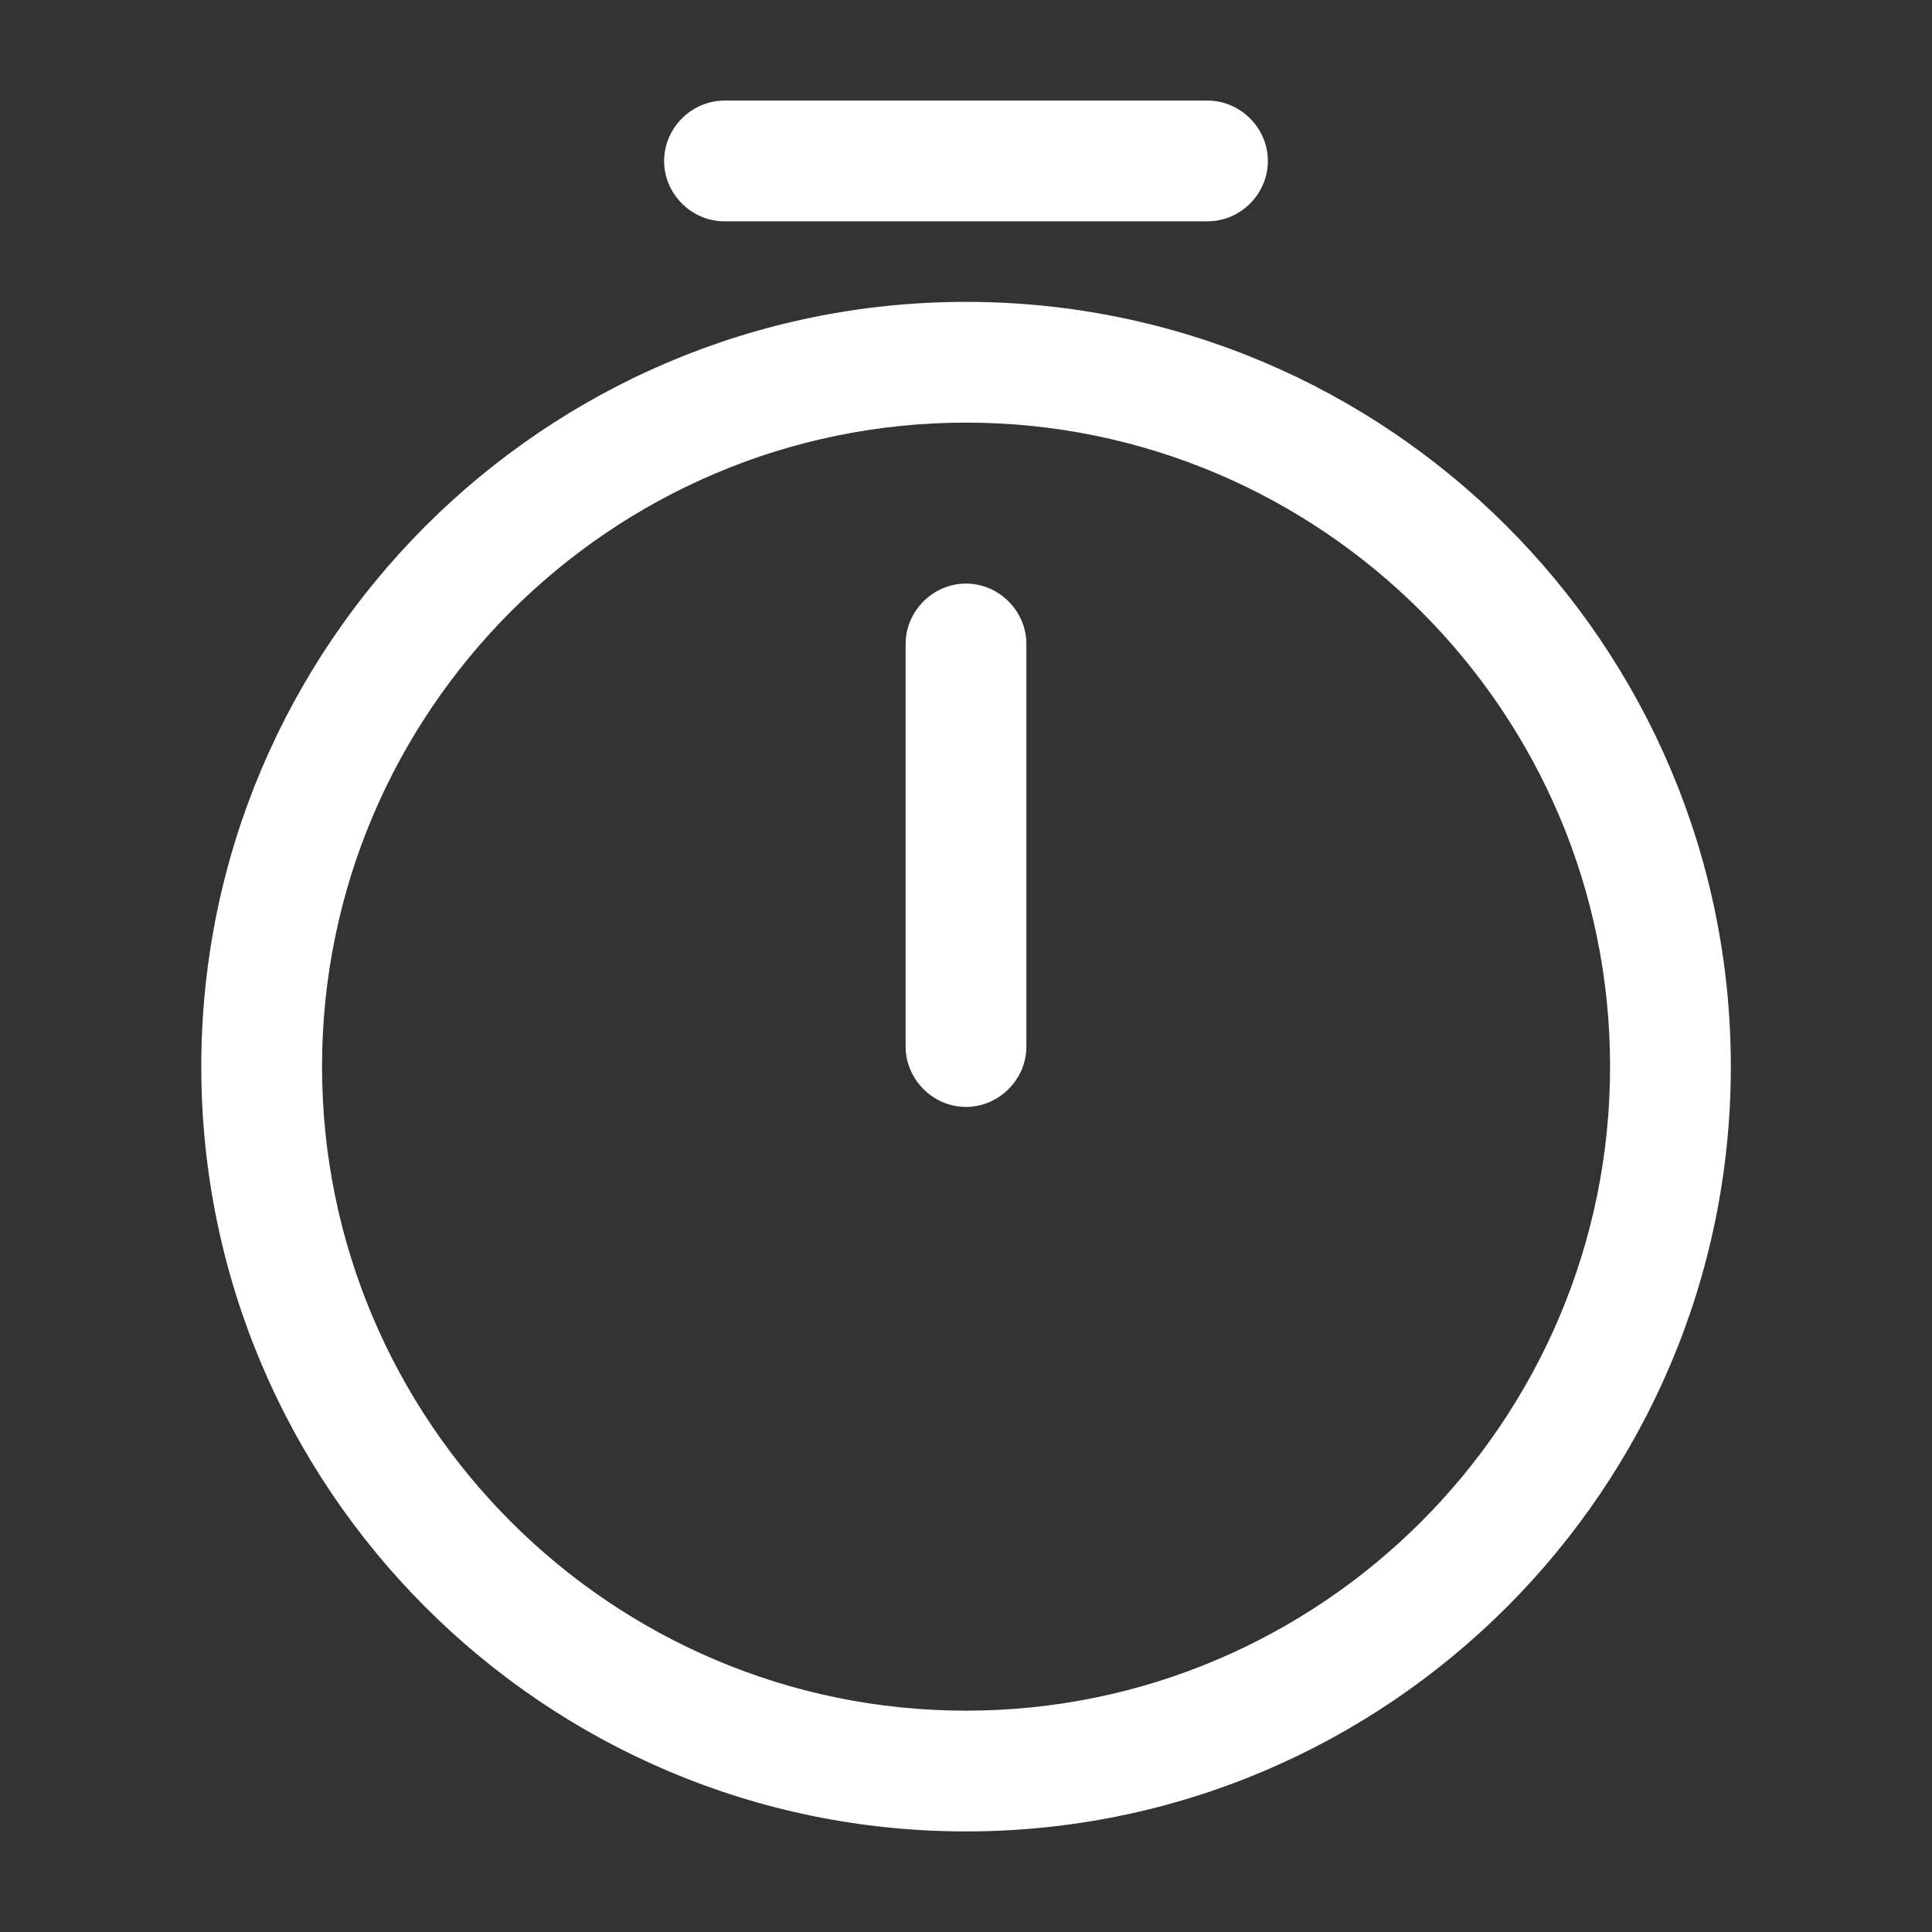 <svg
    width="16"
    height="16"
    viewBox="0 0 16 16"
    fill="none"
    xmlns="http://www.w3.org/2000/svg"
    >
    <rect x="0" y="0" width="16" height="16" fill="#333333" stroke="none"/>
    <path
        d="M8 15.167C4.507 15.167 1.667 12.327 1.667 8.833C1.667 5.34 4.507 2.5 8 2.5C11.494 2.5 14.334 5.34 14.334 8.833C14.334 12.327 11.494 15.167 8 15.167ZM8 3.5C5.06 3.5 2.667 5.893 2.667 8.833C2.667 11.773 5.06 14.167 8 14.167C10.94 14.167 13.334 11.773 13.334 8.833C13.334 5.893 10.94 3.5 8 3.5Z"
        fill="white"
    />
    <path
        d="M8 9.167C7.727 9.167 7.5 8.94 7.5 8.667V5.333C7.5 5.06 7.727 4.833 8 4.833C8.273 4.833 8.5 5.06 8.5 5.333V8.667C8.5 8.94 8.273 9.167 8 9.167Z"
        fill="white"
    />
    <path
        d="M10 1.833H6C5.727 1.833 5.5 1.607 5.5 1.333C5.5 1.06 5.727 0.833 6 0.833H10C10.273 0.833 10.5 1.06 10.5 1.333C10.5 1.607 10.273 1.833 10 1.833Z"
        fill="white"
    />
    </svg>